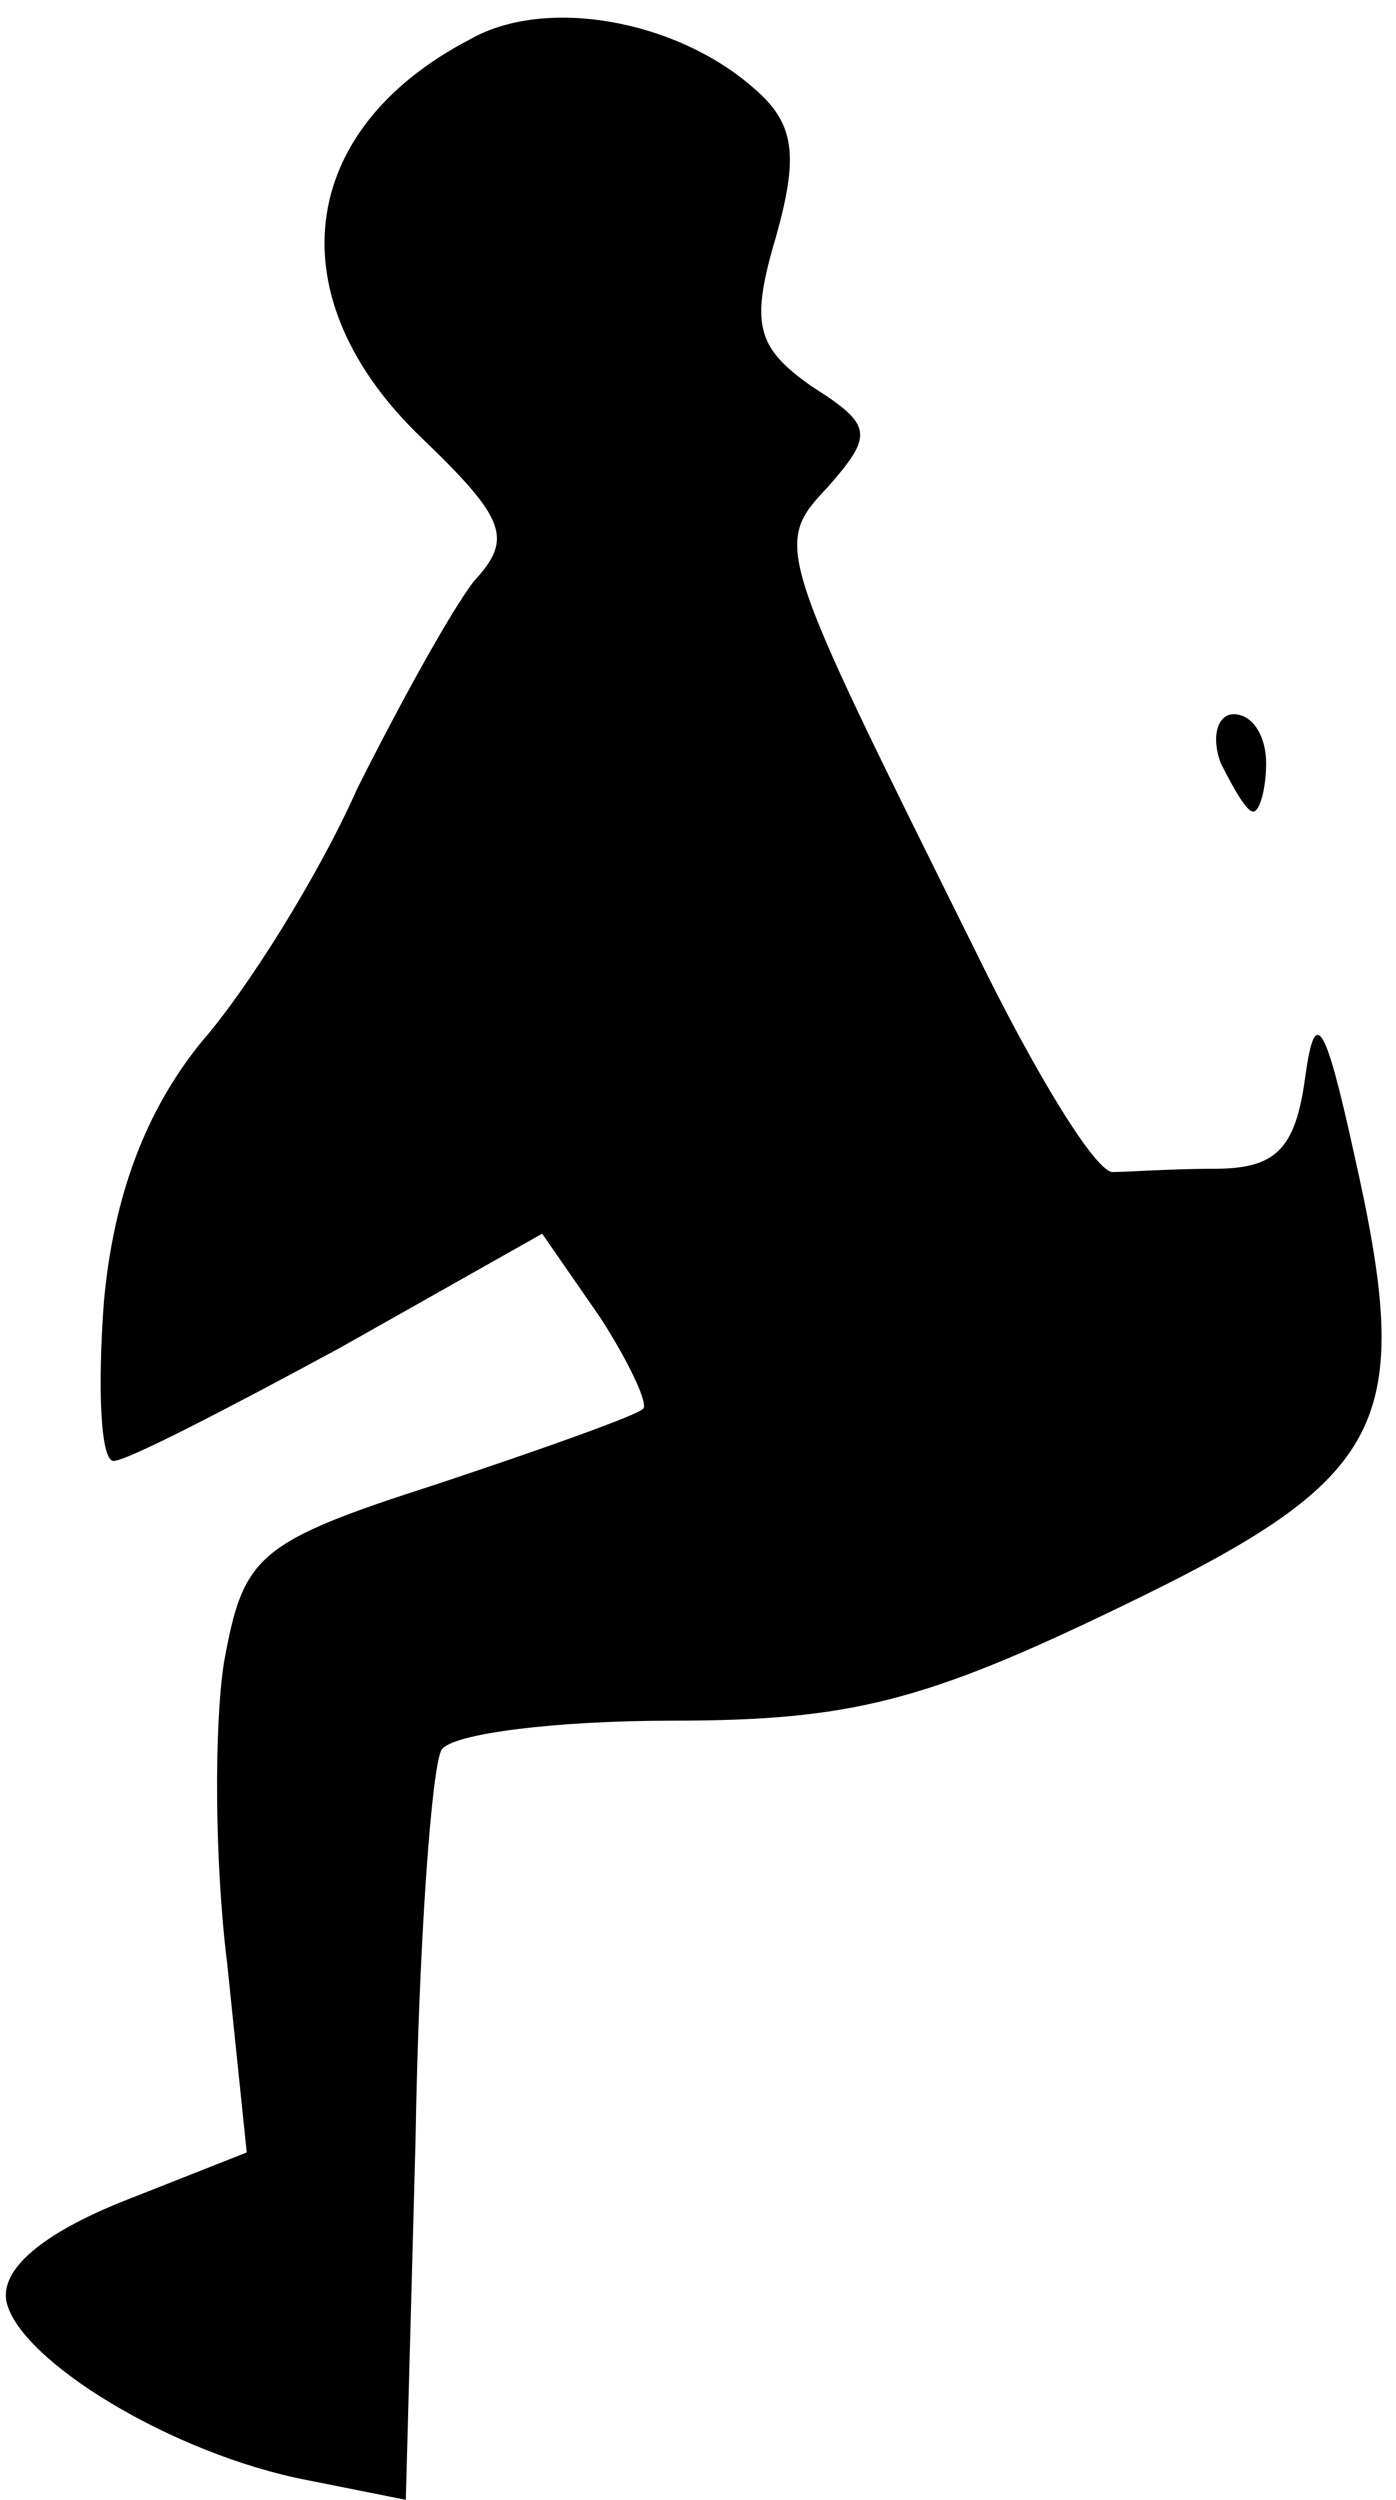 <?xml version="1.0" standalone="no"?>
<!DOCTYPE svg PUBLIC "-//W3C//DTD SVG 20010904//EN"
 "http://www.w3.org/TR/2001/REC-SVG-20010904/DTD/svg10.dtd">
<svg version="1.0" xmlns="http://www.w3.org/2000/svg"
 width="43pt" height="77pt" viewBox="0 0 43 77"
 preserveAspectRatio="xMidYMid meet">
<g transform="translate(0,77) scale(0.1,-0.1)"
fill="#000000" stroke="none">
<path fill="#000000" stroke="none" d="M145 758 c-54 -28 -60 -80 -15 -123 26
-25 28 -31 16 -44 -7 -9 -23 -38 -36 -64 -12 -27 -34 -62 -48 -78 -17 -21 -27
-47 -30 -80 -2 -27 -1 -49 3 -49 4 0 35 16 70 35 l62 35 18 -26 c9 -14 15 -27
13 -28 -2 -2 -30 -12 -63 -23 -56 -18 -60 -22 -66 -55 -3 -19 -3 -61 1 -93 l6
-58 -38 -15 c-25 -10 -38 -21 -36 -31 4 -18 51 -47 93 -55 l30 -6 3 111 c1 61
5 115 8 120 3 5 35 9 71 9 55 0 78 6 138 35 83 40 91 56 72 140 -9 41 -12 45
-15 23 -3 -22 -9 -28 -28 -28 -13 0 -27 -1 -31 -1 -5 -1 -24 30 -43 69 -61
123 -62 124 -45 142 14 16 14 19 -5 31 -17 12 -19 19 -11 46 7 25 6 35 -7 46
-24 21 -64 28 -87 15z"/>
<path fill="#000000" stroke="none" d="M376 535 c4 -8 8 -15 10 -15 2 0 4 7 4
15 0 8 -4 15 -10 15 -5 0 -7 -7 -4 -15z"/>
</g>
</svg>
